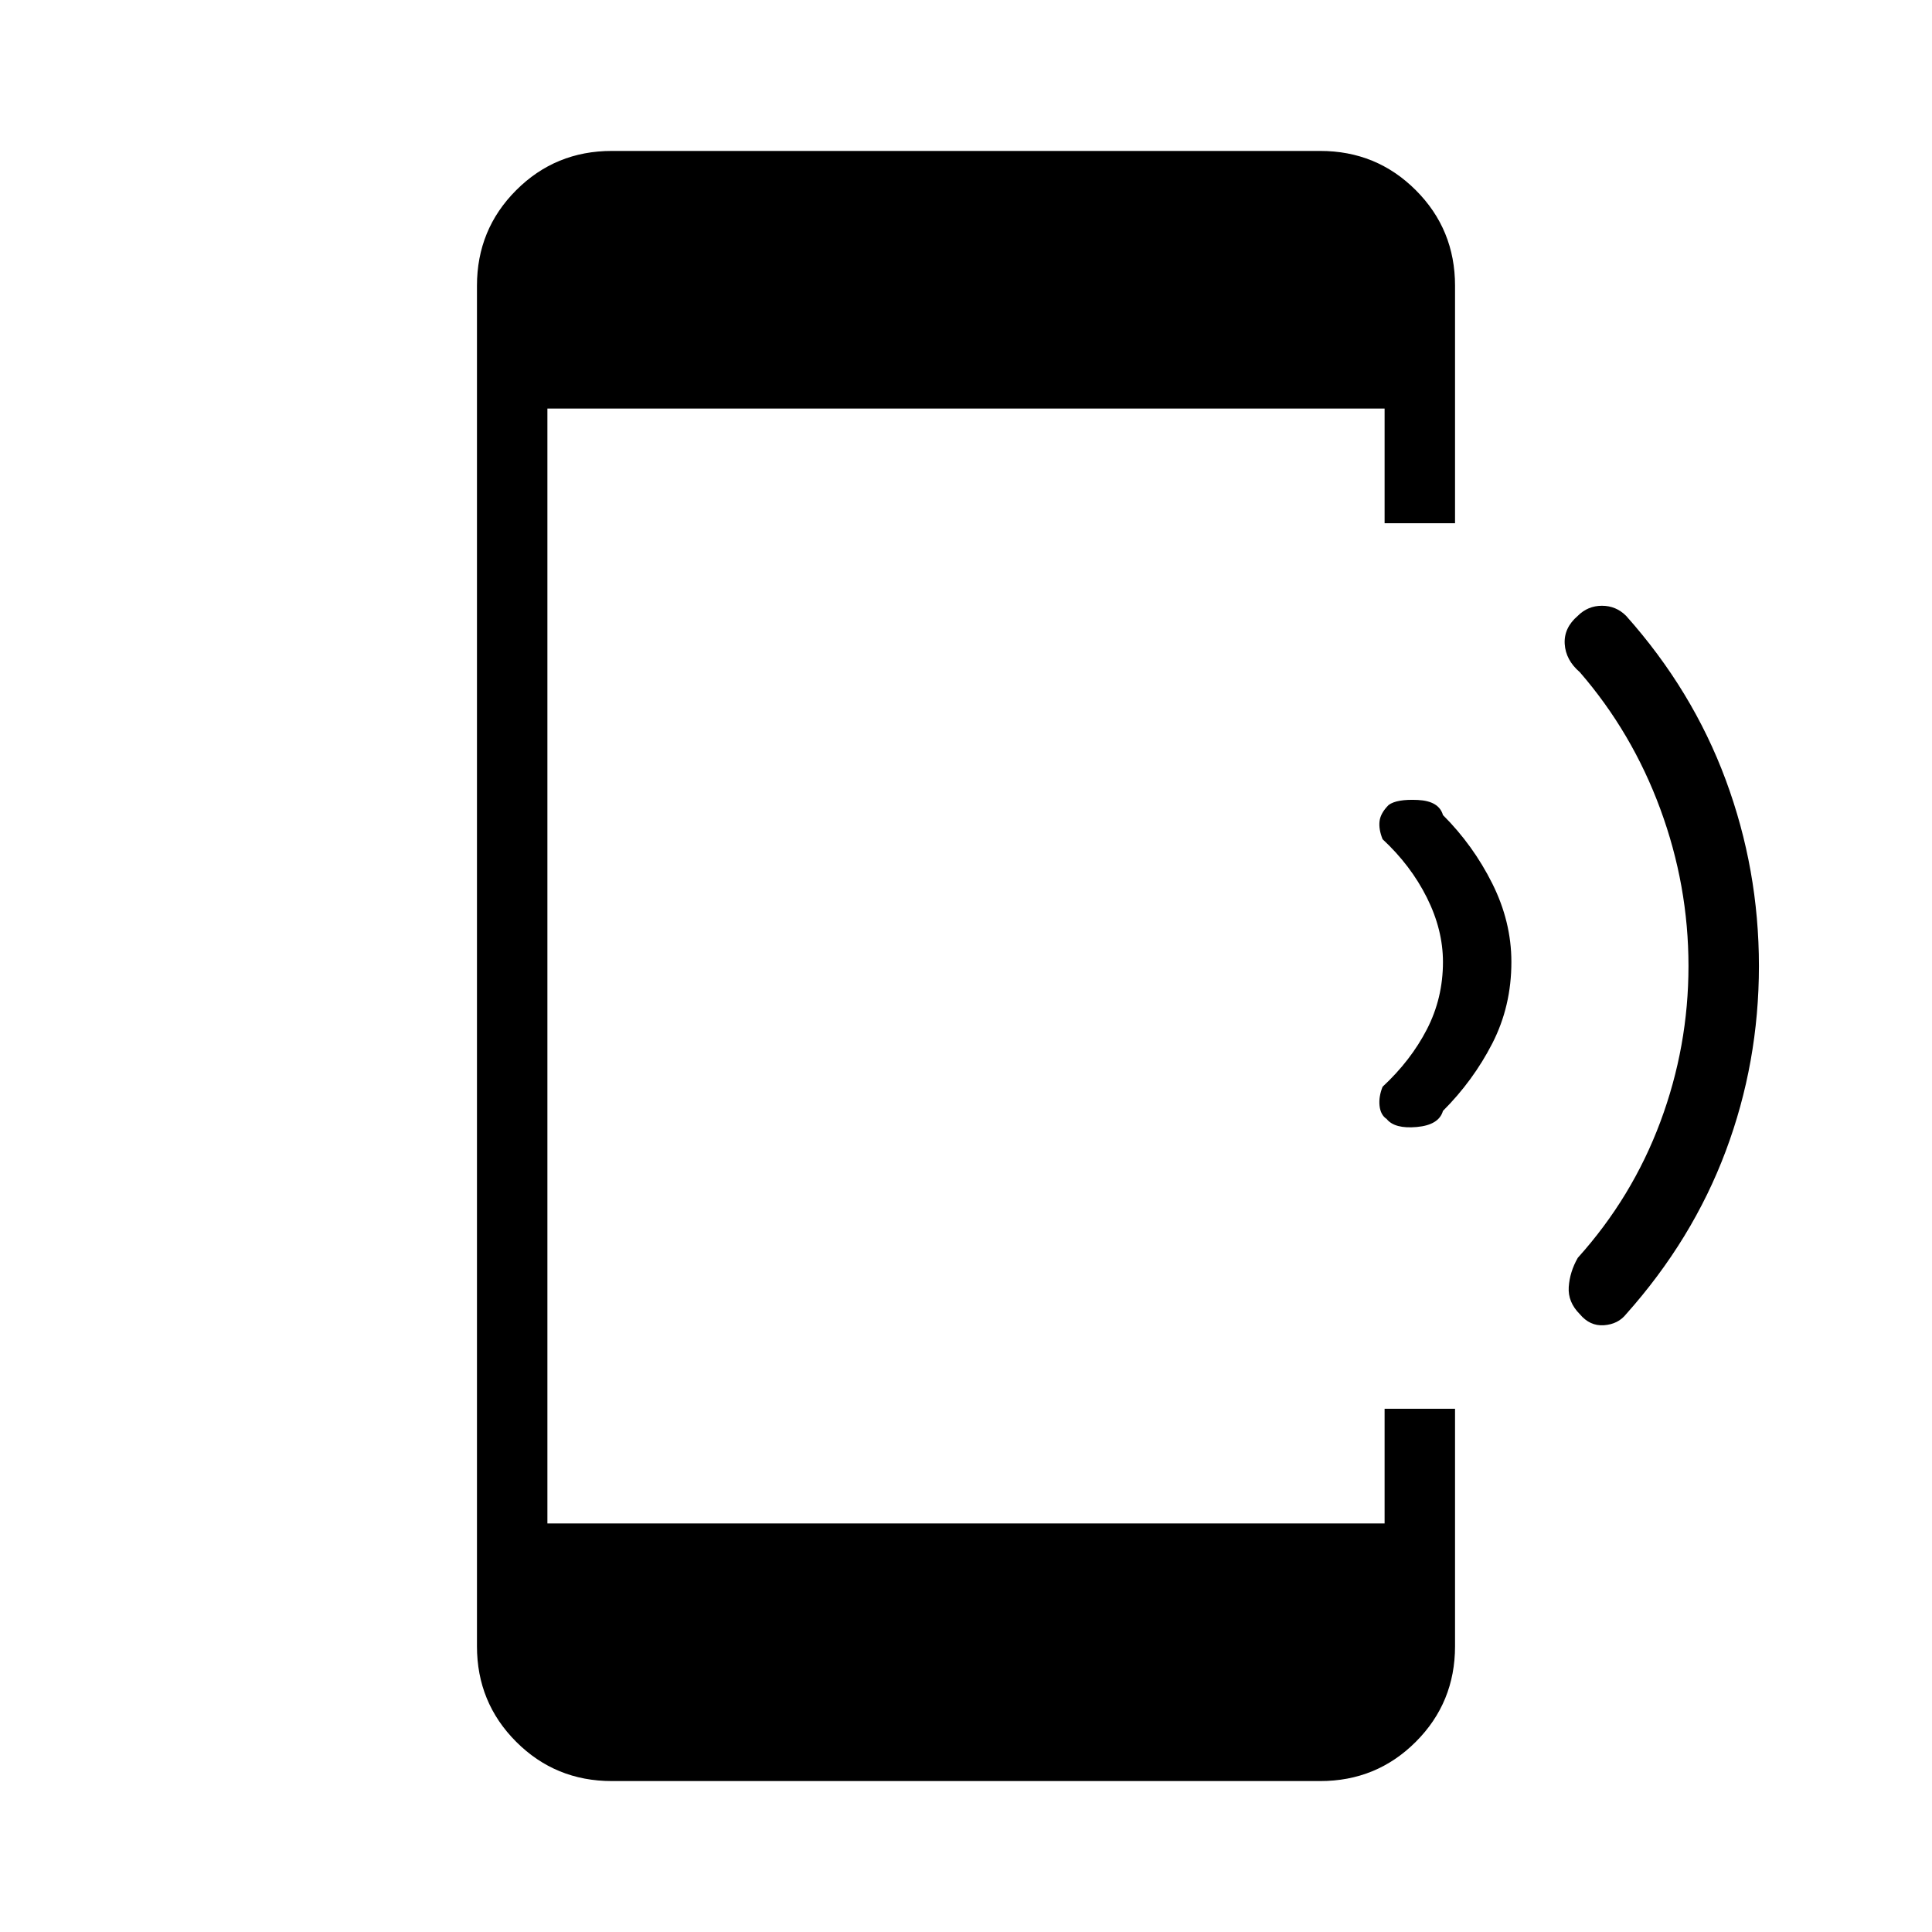 <svg xmlns="http://www.w3.org/2000/svg" height="48" width="48"><path d="M39.25 32.65q-.3-.3-.275-.675.025-.375.225-.725 1.35-1.5 2.05-3.375.7-1.875.7-3.875t-.7-3.9q-.7-1.9-2-3.4-.35-.3-.375-.7-.025-.4.325-.7.25-.25.6-.25t.6.25q1.65 1.85 2.475 4.075Q43.7 21.6 43.7 24t-.825 4.6q-.825 2.2-2.475 4.05-.2.25-.55.275-.35.025-.6-.275Zm-4.8-4.85q-.15-.1-.175-.325-.025-.225.075-.475.7-.65 1.1-1.425.4-.775.4-1.675 0-.8-.4-1.6t-1.1-1.45q-.1-.25-.075-.45.025-.2.225-.4.2-.15.725-.125.525.025.625.375.75.75 1.225 1.7.475.95.475 1.95 0 1.1-.475 2.025-.475.925-1.225 1.675-.1.35-.65.4-.55.05-.75-.2ZM15.2 44.25q-1.4 0-2.375-.975-.975-.975-.975-2.375V7.1q0-1.4.975-2.375.975-.975 2.375-.975h17.6q1.4 0 2.375.975.975.975.975 2.375V13H34.4v-2.85H13.6v27.7h20.8V35h1.75v5.9q0 1.4-.975 2.375-.975.975-2.375.975Z"/></svg>